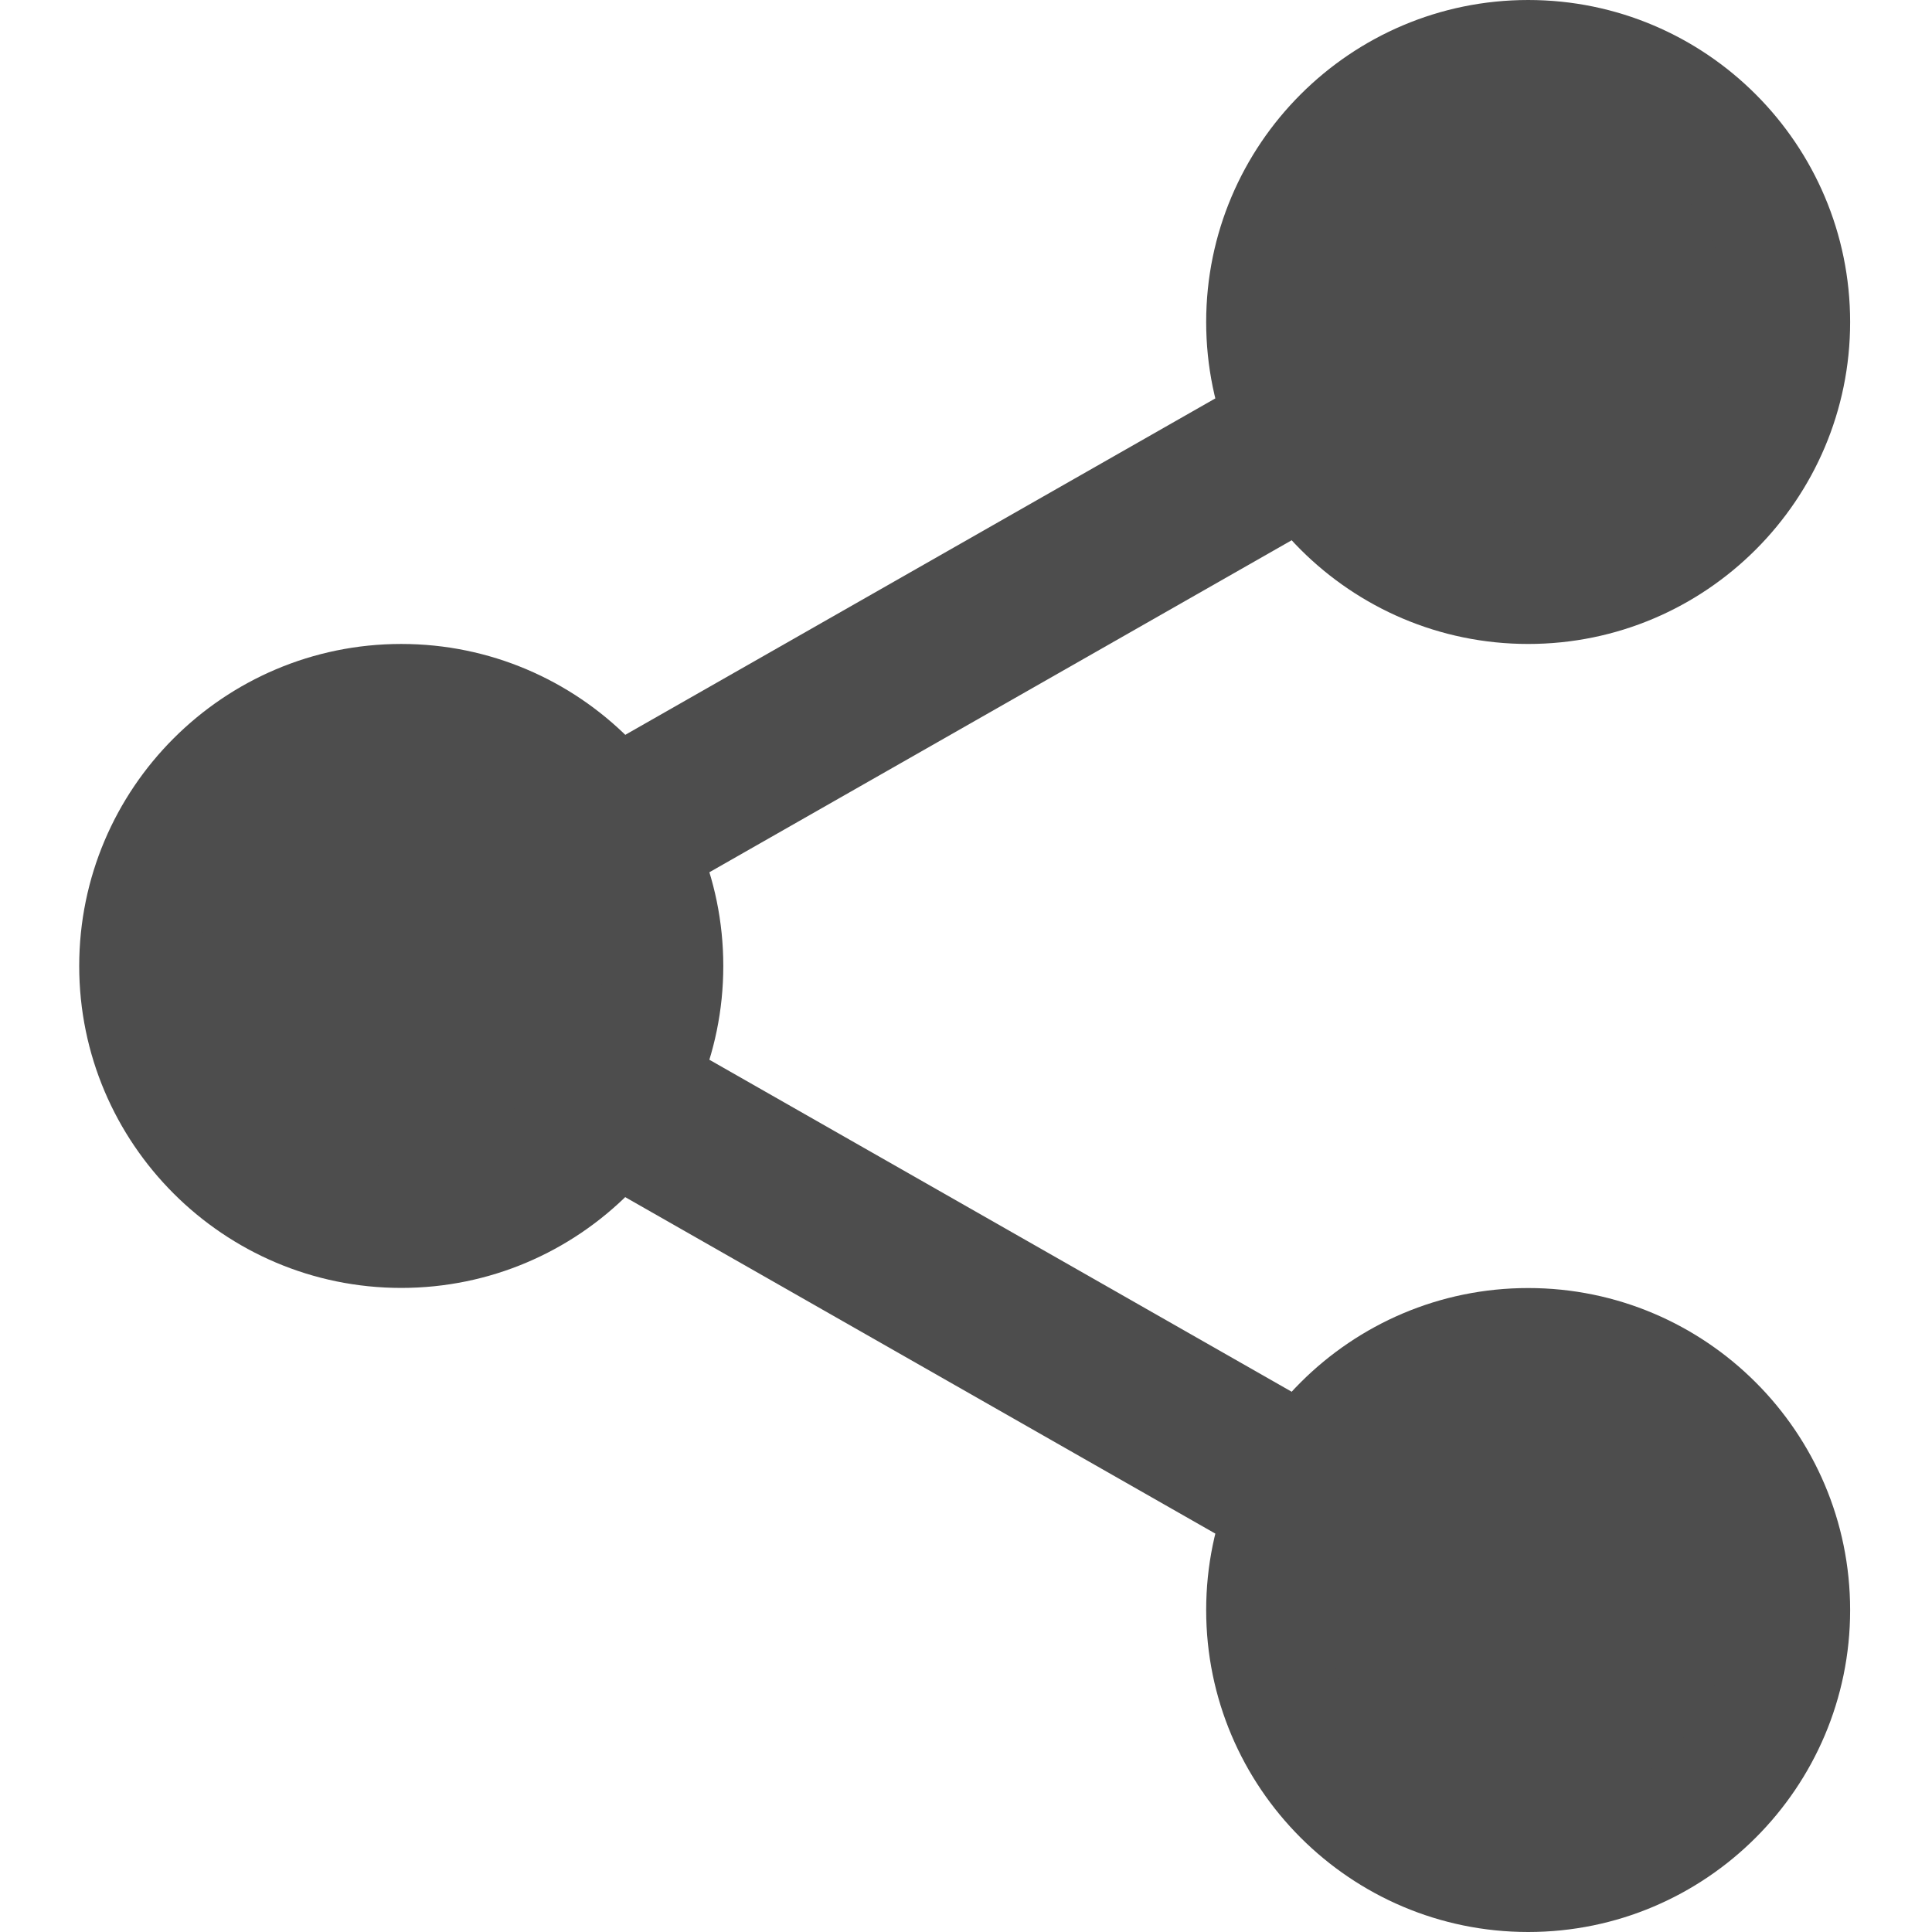 <svg width="16" height="16" viewBox="0 0 16 16" fill="none" xmlns="http://www.w3.org/2000/svg">
<path d="M14.822 2.667C14.822 3.863 13.852 4.833 12.656 4.833C11.459 4.833 10.489 3.863 10.489 2.667C10.489 1.47 11.459 0.5 12.656 0.5C13.852 0.5 14.822 1.47 14.822 2.667Z" fill="#4D4D4D"/>
<path d="M12.656 5.333C11.185 5.333 9.989 4.137 9.989 2.667C9.989 1.196 11.185 0 12.656 0C14.127 0 15.322 1.196 15.322 2.667C15.322 4.137 14.127 5.333 12.656 5.333ZM12.656 1C11.737 1 10.989 1.748 10.989 2.667C10.989 3.585 11.737 4.333 12.656 4.333C13.575 4.333 14.322 3.585 14.322 2.667C14.322 1.748 13.575 1 12.656 1Z" fill="#4D4D4D"/>
<path d="M14.822 13.334C14.822 14.53 13.852 15.5 12.656 15.5C11.459 15.5 10.489 14.53 10.489 13.334C10.489 12.137 11.459 11.167 12.656 11.167C13.852 11.167 14.822 12.137 14.822 13.334Z" fill="#4D4D4D"/>
<path d="M12.656 16C11.185 16 9.989 14.804 9.989 13.334C9.989 11.863 11.185 10.667 12.656 10.667C14.127 10.667 15.322 11.863 15.322 13.334C15.322 14.804 14.127 16 12.656 16ZM12.656 11.667C11.737 11.667 10.989 12.415 10.989 13.334C10.989 14.252 11.737 15 12.656 15C13.575 15 14.322 14.252 14.322 13.334C14.322 12.415 13.575 11.667 12.656 11.667Z" fill="#4D4D4D"/>
<path d="M5.49 8C5.49 9.196 4.52 10.166 3.323 10.166C2.126 10.166 1.156 9.196 1.156 8C1.156 6.803 2.126 5.833 3.323 5.833C4.52 5.833 5.49 6.803 5.49 8Z" fill="#4D4D4D"/>
<path d="M3.323 10.666C1.852 10.666 0.656 9.47 0.656 8C0.656 6.529 1.852 5.333 3.323 5.333C4.794 5.333 5.99 6.529 5.99 8C5.99 9.47 4.794 10.666 3.323 10.666ZM3.323 6.333C2.404 6.333 1.656 7.081 1.656 8C1.656 8.918 2.404 9.666 3.323 9.666C4.242 9.666 4.99 8.918 4.99 8C4.99 7.081 4.242 6.333 3.323 6.333Z" fill="#4D4D4D"/>
<path d="M4.898 7.68C4.666 7.68 4.44 7.559 4.318 7.344C4.136 7.024 4.248 6.617 4.567 6.434L10.753 2.907C11.072 2.724 11.48 2.836 11.662 3.157C11.845 3.476 11.732 3.883 11.413 4.066L5.227 7.593C5.123 7.652 5.01 7.68 4.898 7.68Z" fill="#4D4D4D"/>
<path d="M11.082 13.18C10.97 13.18 10.857 13.152 10.753 13.093L4.567 9.566C4.248 9.384 4.136 8.977 4.318 8.657C4.499 8.337 4.907 8.224 5.227 8.407L11.413 11.934C11.732 12.116 11.844 12.523 11.662 12.843C11.539 13.059 11.314 13.18 11.082 13.18V13.18Z" fill="#4D4D4D"/>
</svg>
